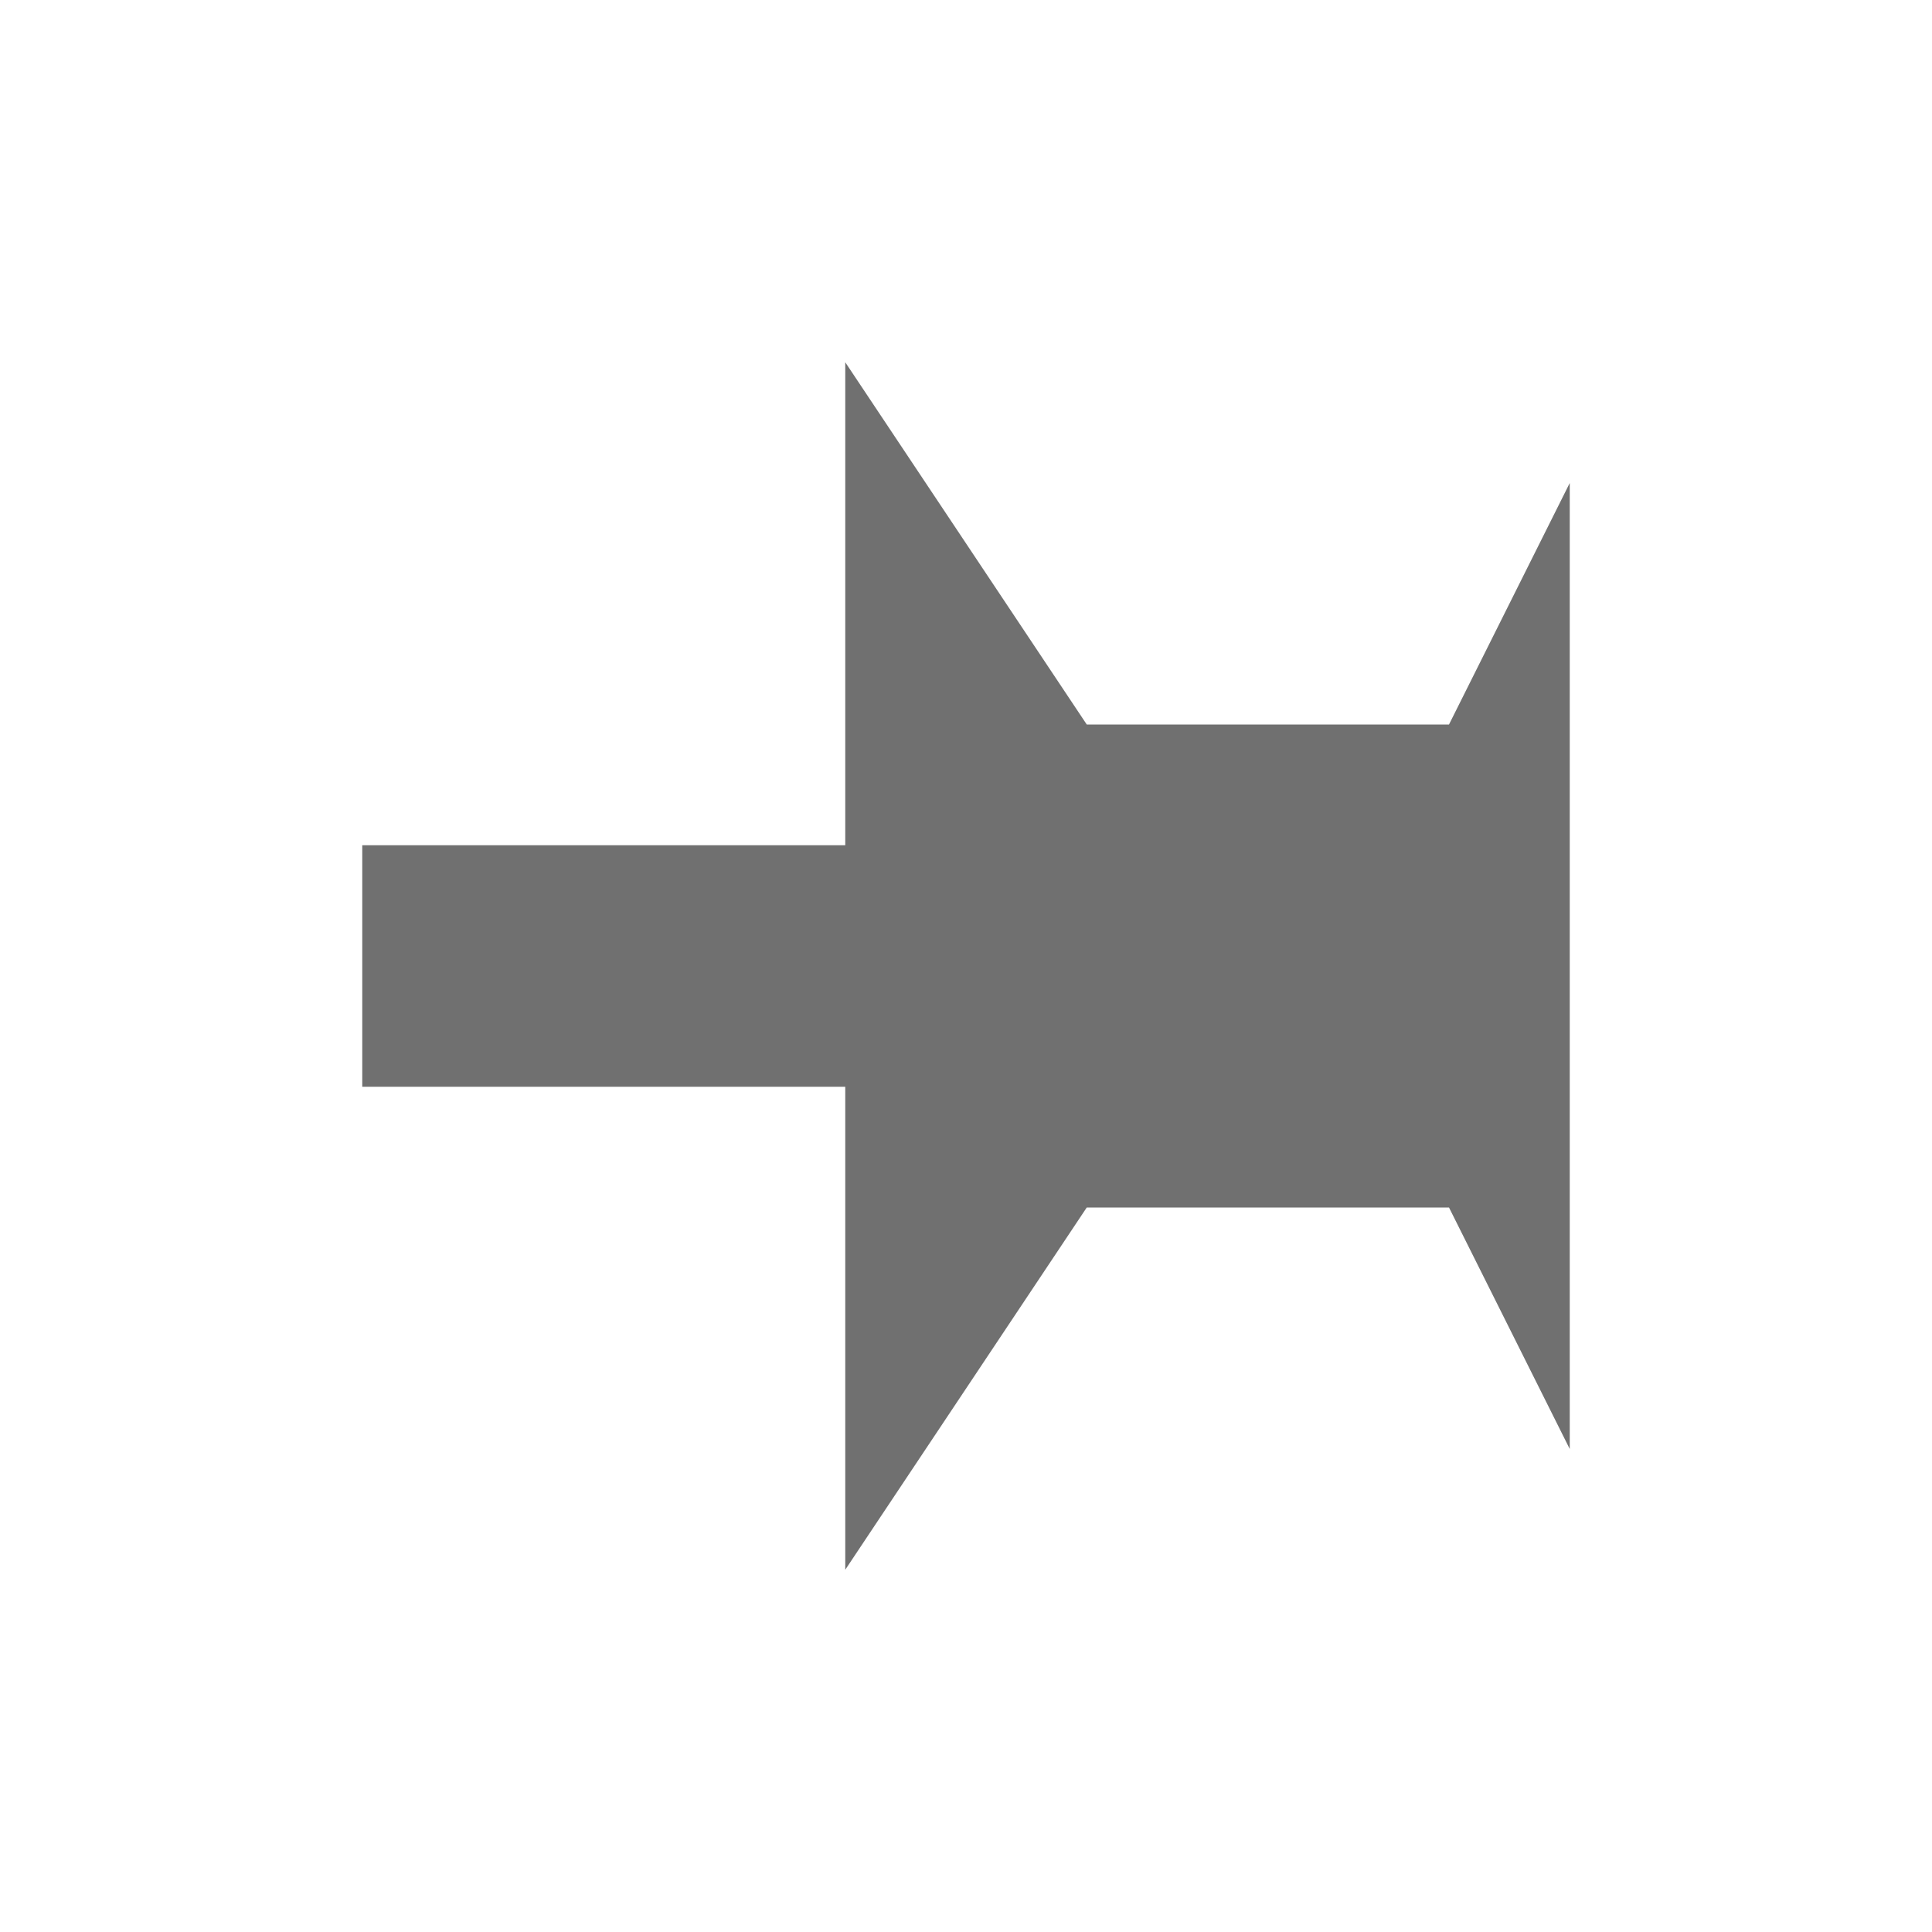 ﻿<?xml version='1.0' encoding='UTF-8'?>
<svg x="0px" y="0px" viewBox="0 0 16 16" version="1.1" xmlns="http://www.w3.org/2000/svg" xmlns:xlink="http://www.w3.org/1999/xlink" xml:space="preserve" id="Layer_1" tag="Element0">
  <polygon points="9,10 12,10 13,12 13,4 12,6 9,6 7,3 7,7 3,7 3,9 7,9 7,13 " fill="#707070" class="st0" tag="st00" />
</svg>